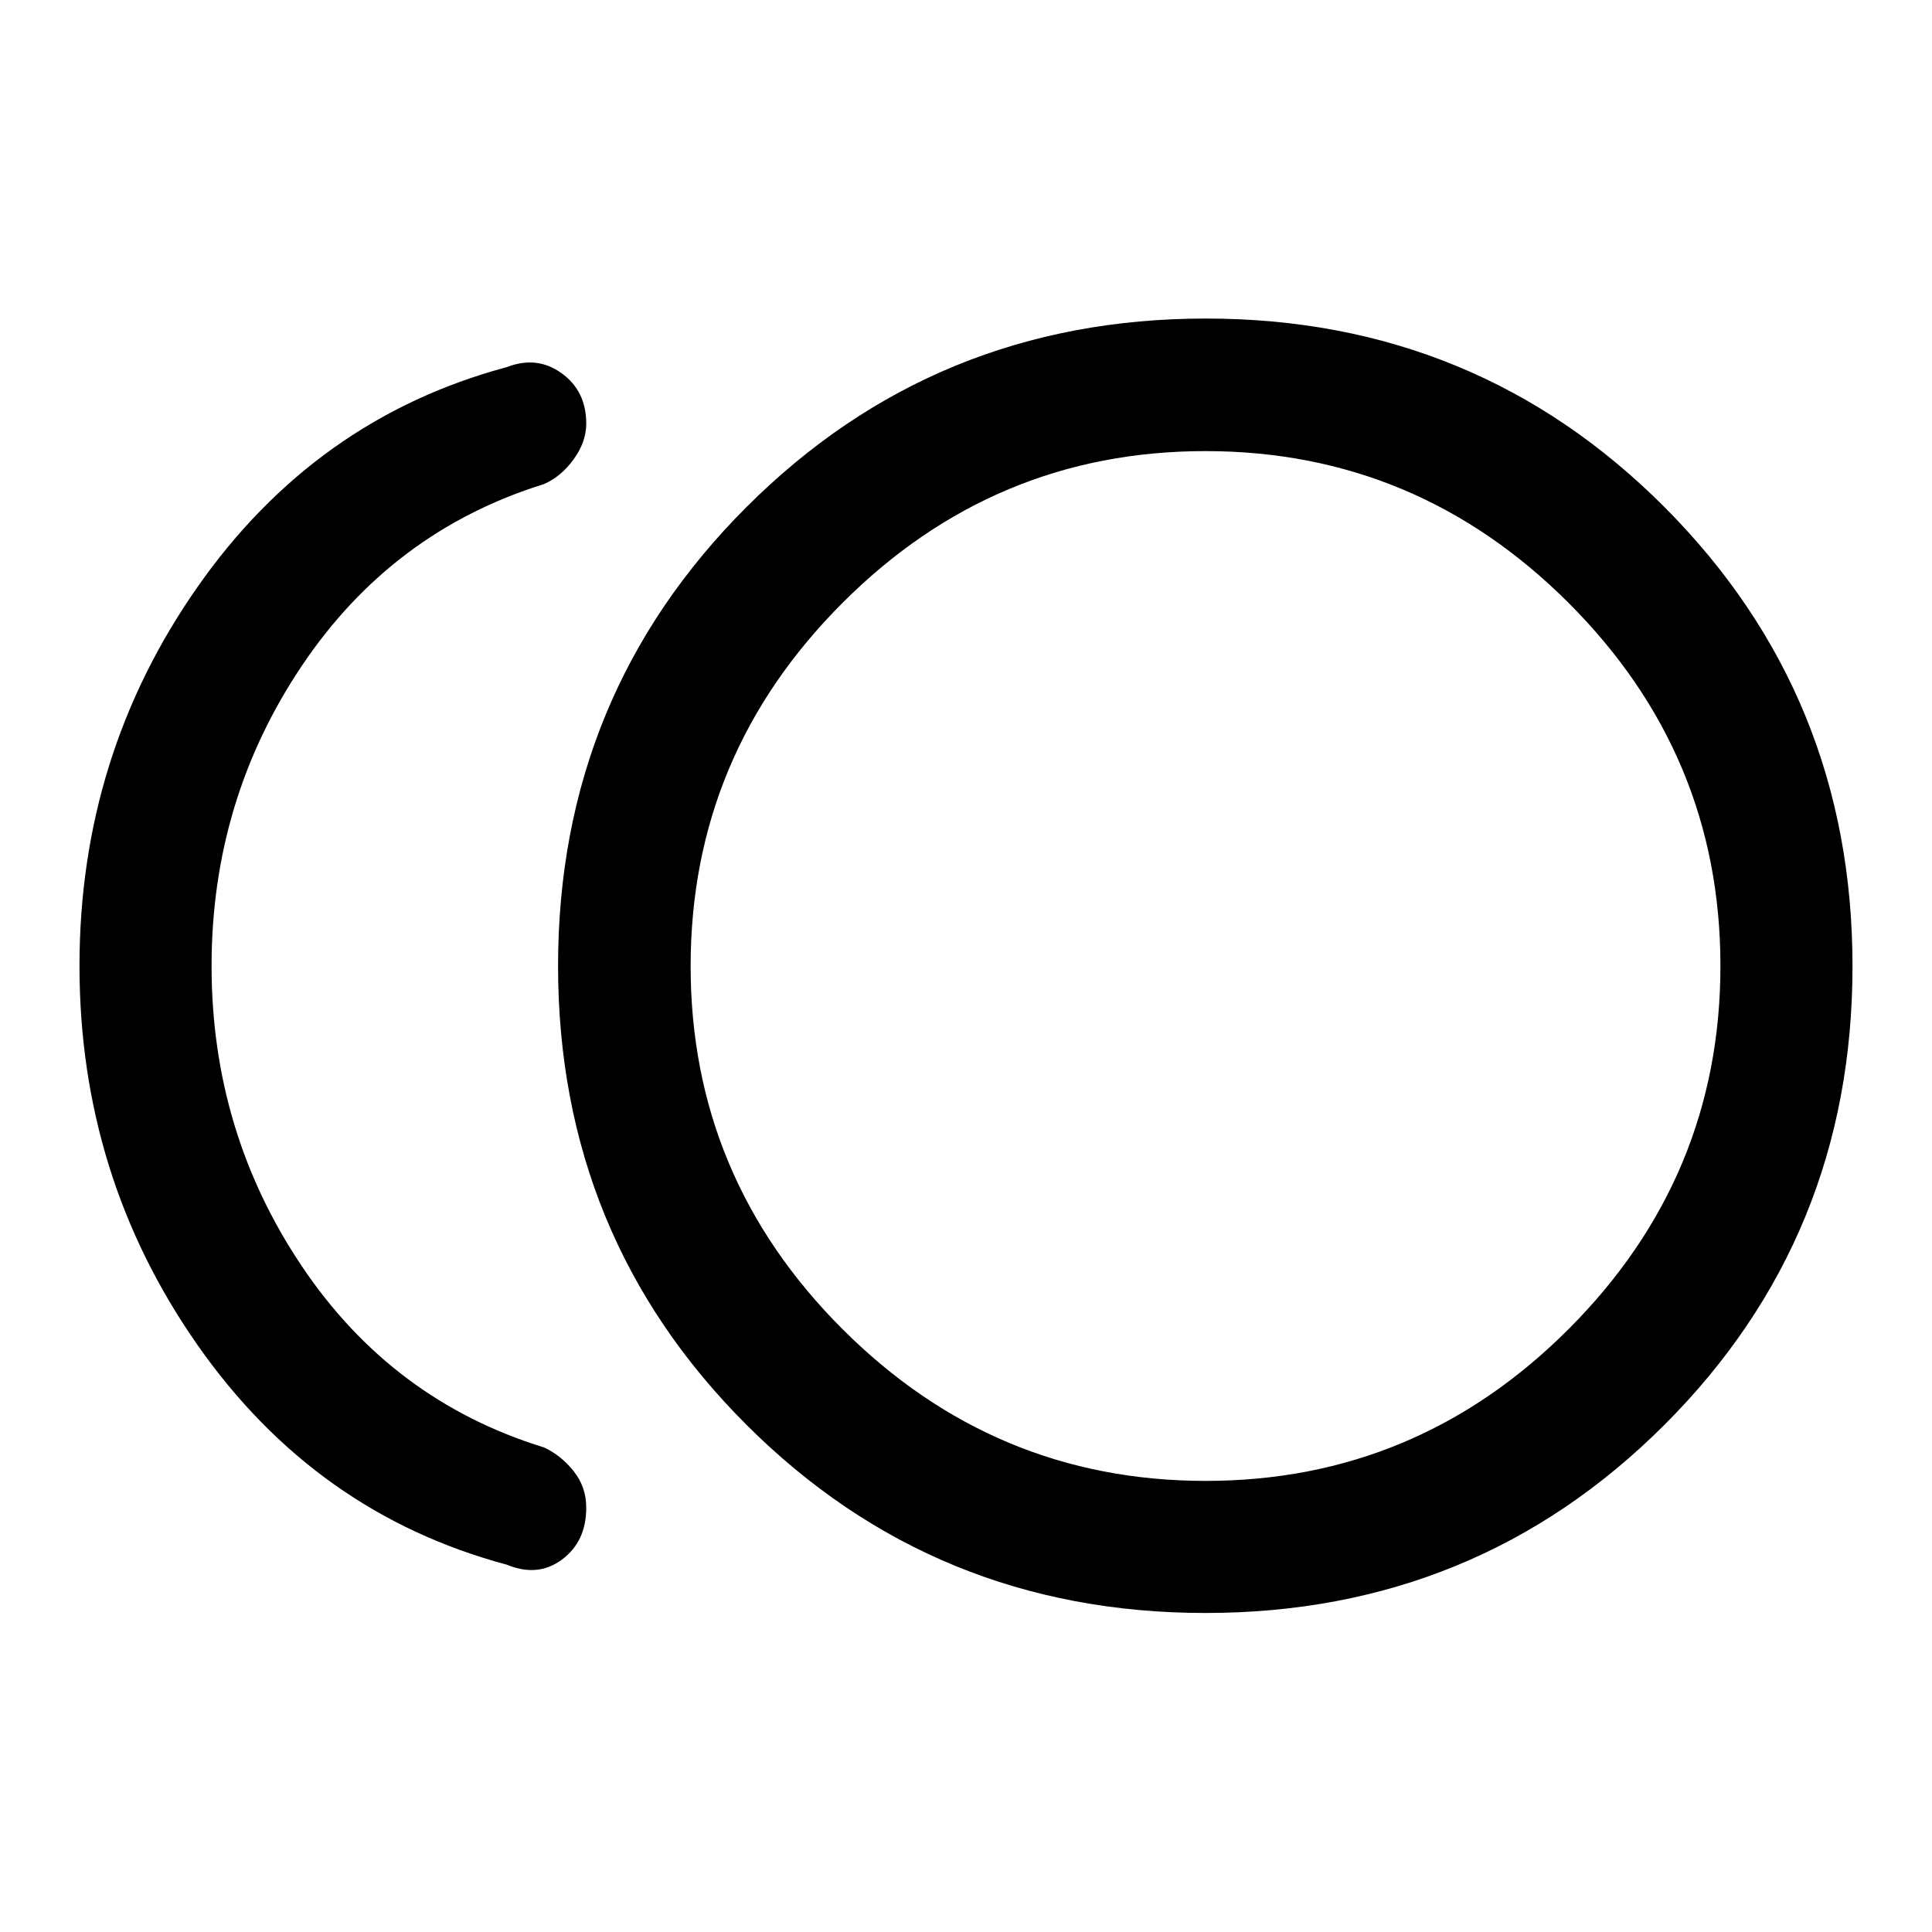 <svg xmlns="http://www.w3.org/2000/svg" height="48" viewBox="0 -960 960 960" width="48"><path d="M599-158.52q-134.48 0-228.09-93.51-93.61-93.51-93.61-227.99 0-134.48 93.69-228.09 93.69-93.61 228.17-93.61t227.91 93.69q93.43 93.69 93.43 228.17t-93.51 227.91Q733.48-158.52 599-158.52ZM251.89-182.5q-95.22-25.46-153.8-109.25Q39.5-375.54 39.5-480.04q0-104.5 58.61-188.25t153.64-109.27q15.05-5.83 27.3 3.01 12.25 8.83 12.25 25.04 0 9.11-6.25 17.73-6.25 8.61-14.75 12.32-75.41 23.46-120.29 90.25-44.88 66.8-44.88 149.21 0 82.41 44.88 149.21Q194.89-264 270.3-240.78q8.5 3.95 14.75 11.79 6.25 7.84 6.25 18.17 0 16.76-12.01 25.73-12.01 8.96-27.4 2.59ZM599.02-480Zm.08 255.85q104.97 0 180.37-75.48t75.4-180.45q0-104.96-75.48-180.37-75.48-75.4-180.44-75.4-104.97 0-180.37 75.48-75.41 75.48-75.41 180.45 0 104.96 75.48 180.37 75.48 75.4 180.45 75.4Z"/></svg>